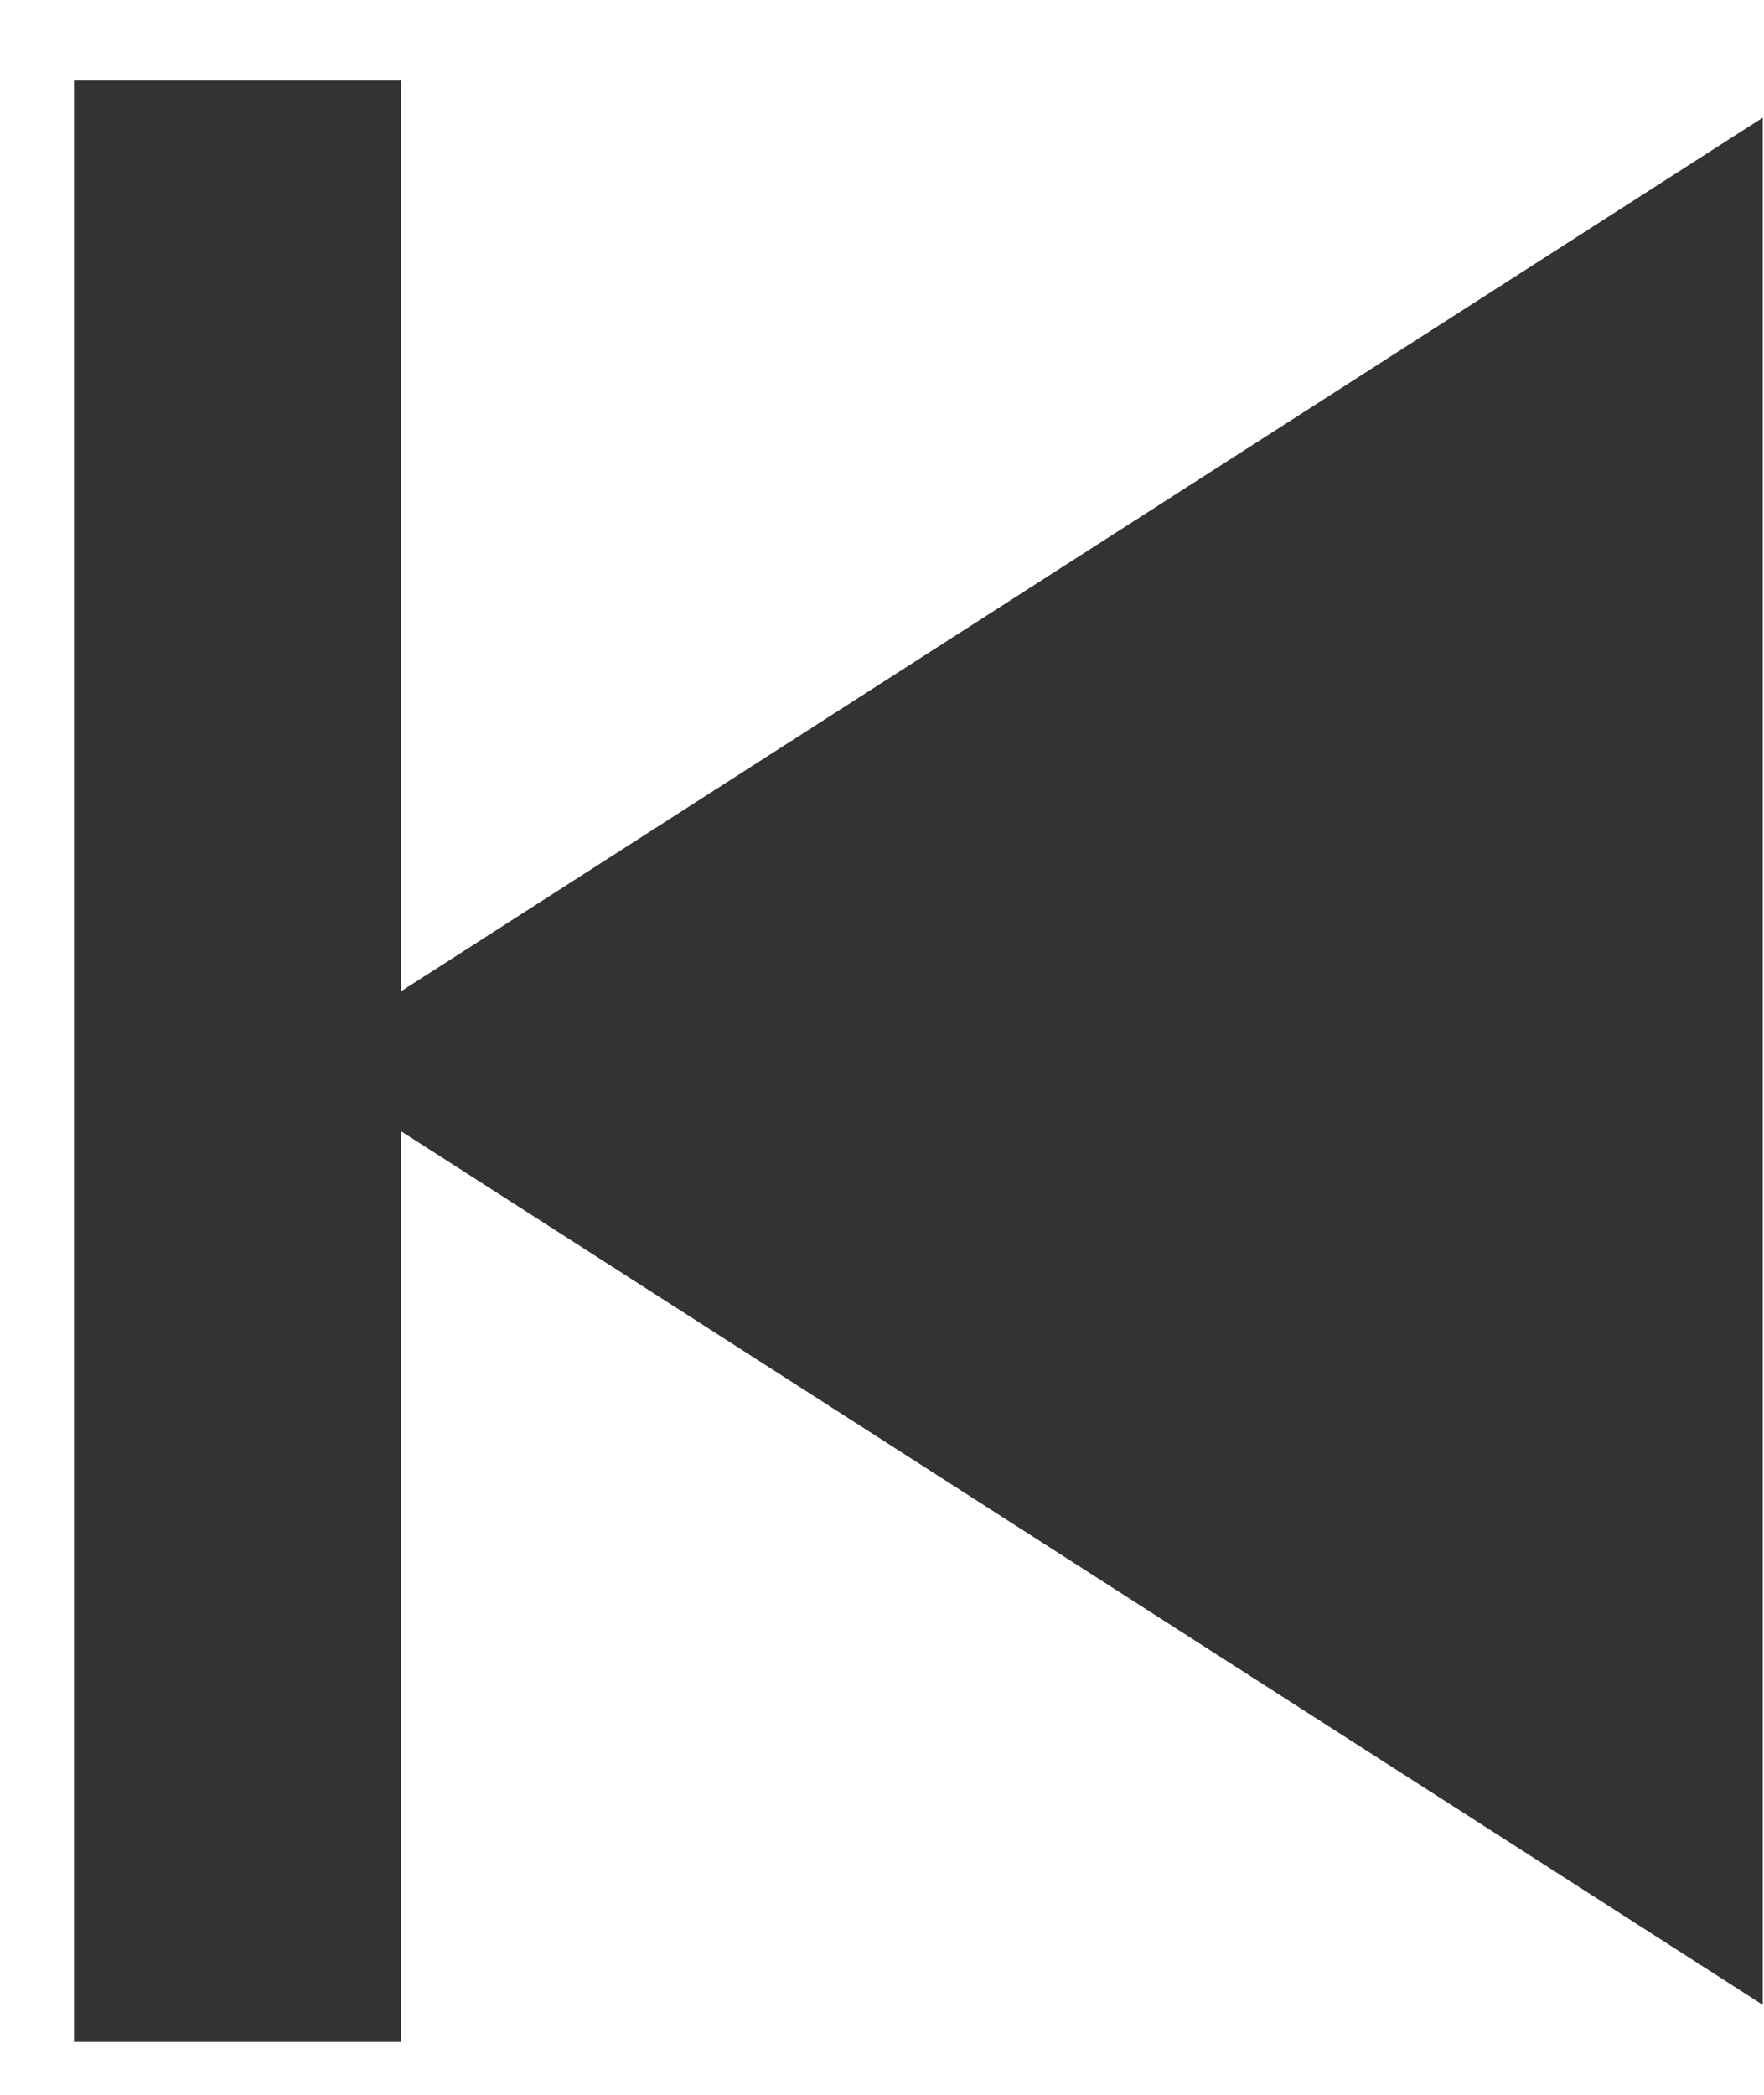 <svg width="16" height="19" viewBox="0 0 16 19" fill="none" xmlns="http://www.w3.org/2000/svg">
<path fill-rule="evenodd" clip-rule="evenodd" d="M0.671 0.731V18.52H3.636V10.259L15.989 18.184L15.989 1.067L3.636 8.992V0.731H0.671Z" fill="#333333"/>
</svg>
